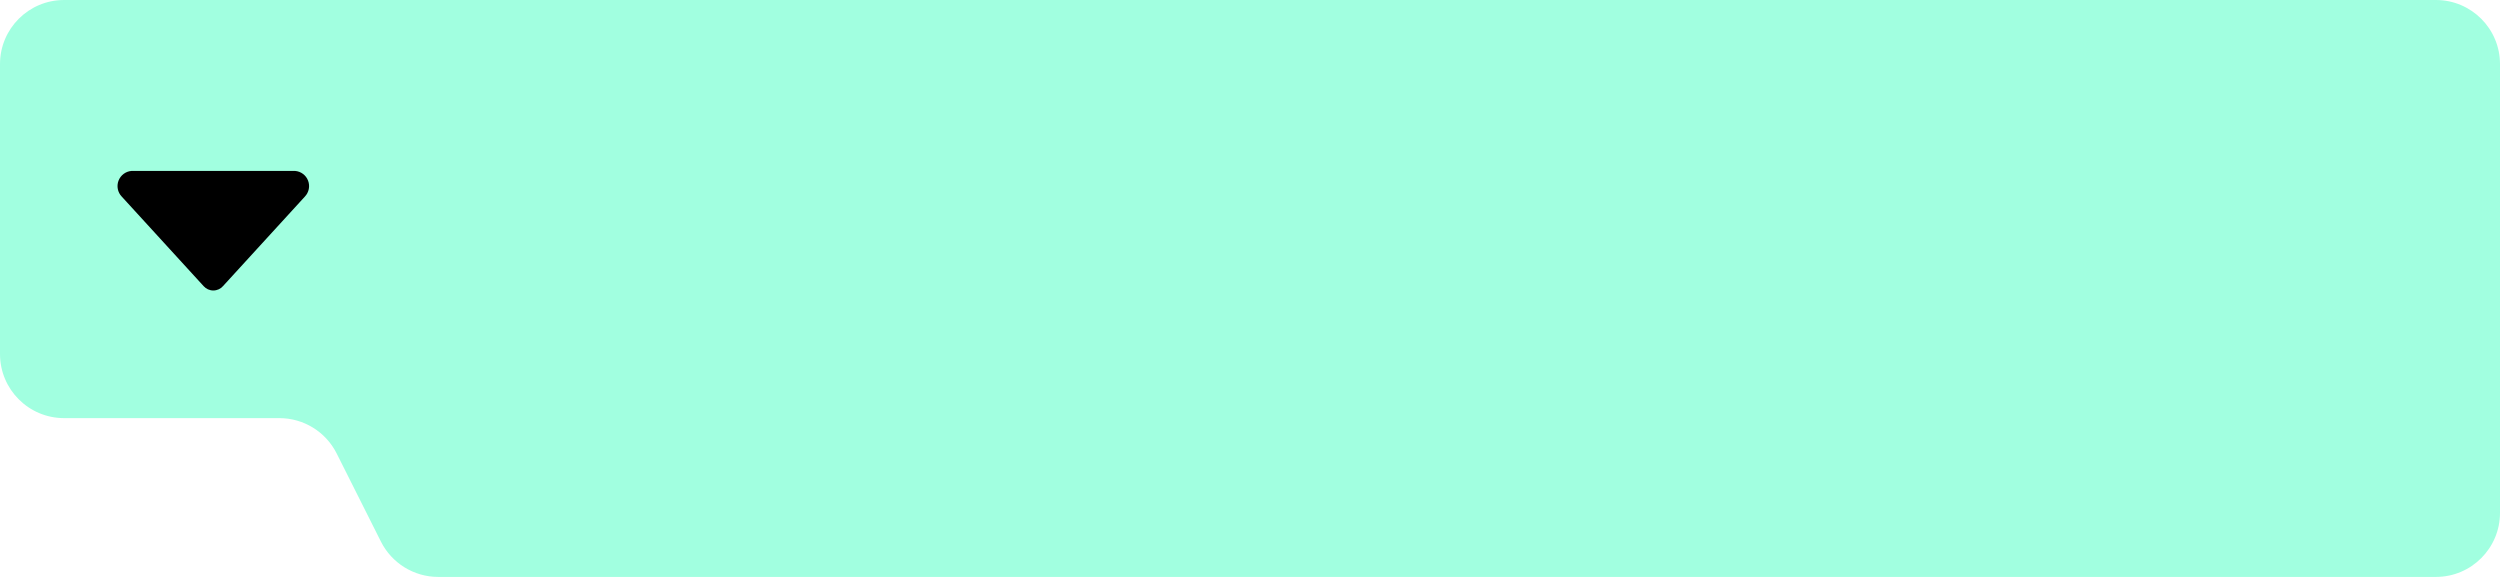 <?xml version="1.0" encoding="UTF-8"?>
<svg width="234px" height="54px" viewBox="0 0 234 54" version="1.1" xmlns="http://www.w3.org/2000/svg" xmlns:xlink="http://www.w3.org/1999/xlink">
    <title>选择器正常</title>
    <g id="安监平台大屏" stroke="none" stroke-width="1" fill="none" fill-rule="evenodd">
        <g id="综合图表" transform="translate(-843, -30)">
            <g id="选择器正常" transform="translate(843, 30)">
                <path d="M6,0 L228,0 C231.314,-6.08718376e-16 234,2.686 234,6 L234,48 C234,51.314 231.314,54 228,54 L41.017,54 C38.748,54 36.674,52.72 35.655,50.693 L31.511,42.442 C30.492,40.415 28.418,39.136 26.149,39.136 L6,39.136 C2.686,39.136 4.82055882e-15,36.449 0,33.136 L0,6 C-1.29399067e-15,2.686 2.686,-2.79460044e-16 6,0 Z" id="矩形" fill="#62FFCB" opacity="0.6"></path>
                <path d="M28.542,18.394 L20.872,26.781 C20.644,27.041 20.313,27.19 19.965,27.19 C19.619,27.19 19.288,27.041 19.058,26.781 L11.389,18.394 C11.014,17.999 10.898,17.422 11.093,16.912 C11.289,16.403 11.754,16.047 12.298,16 L27.629,16 C28.174,16.046 28.643,16.399 28.837,16.911 C29.032,17.422 28.916,17.995 28.542,18.394 Z" id="路径" fill="#000000" fill-rule="nonzero"></path>
            </g>
        </g>
    </g>
</svg>
